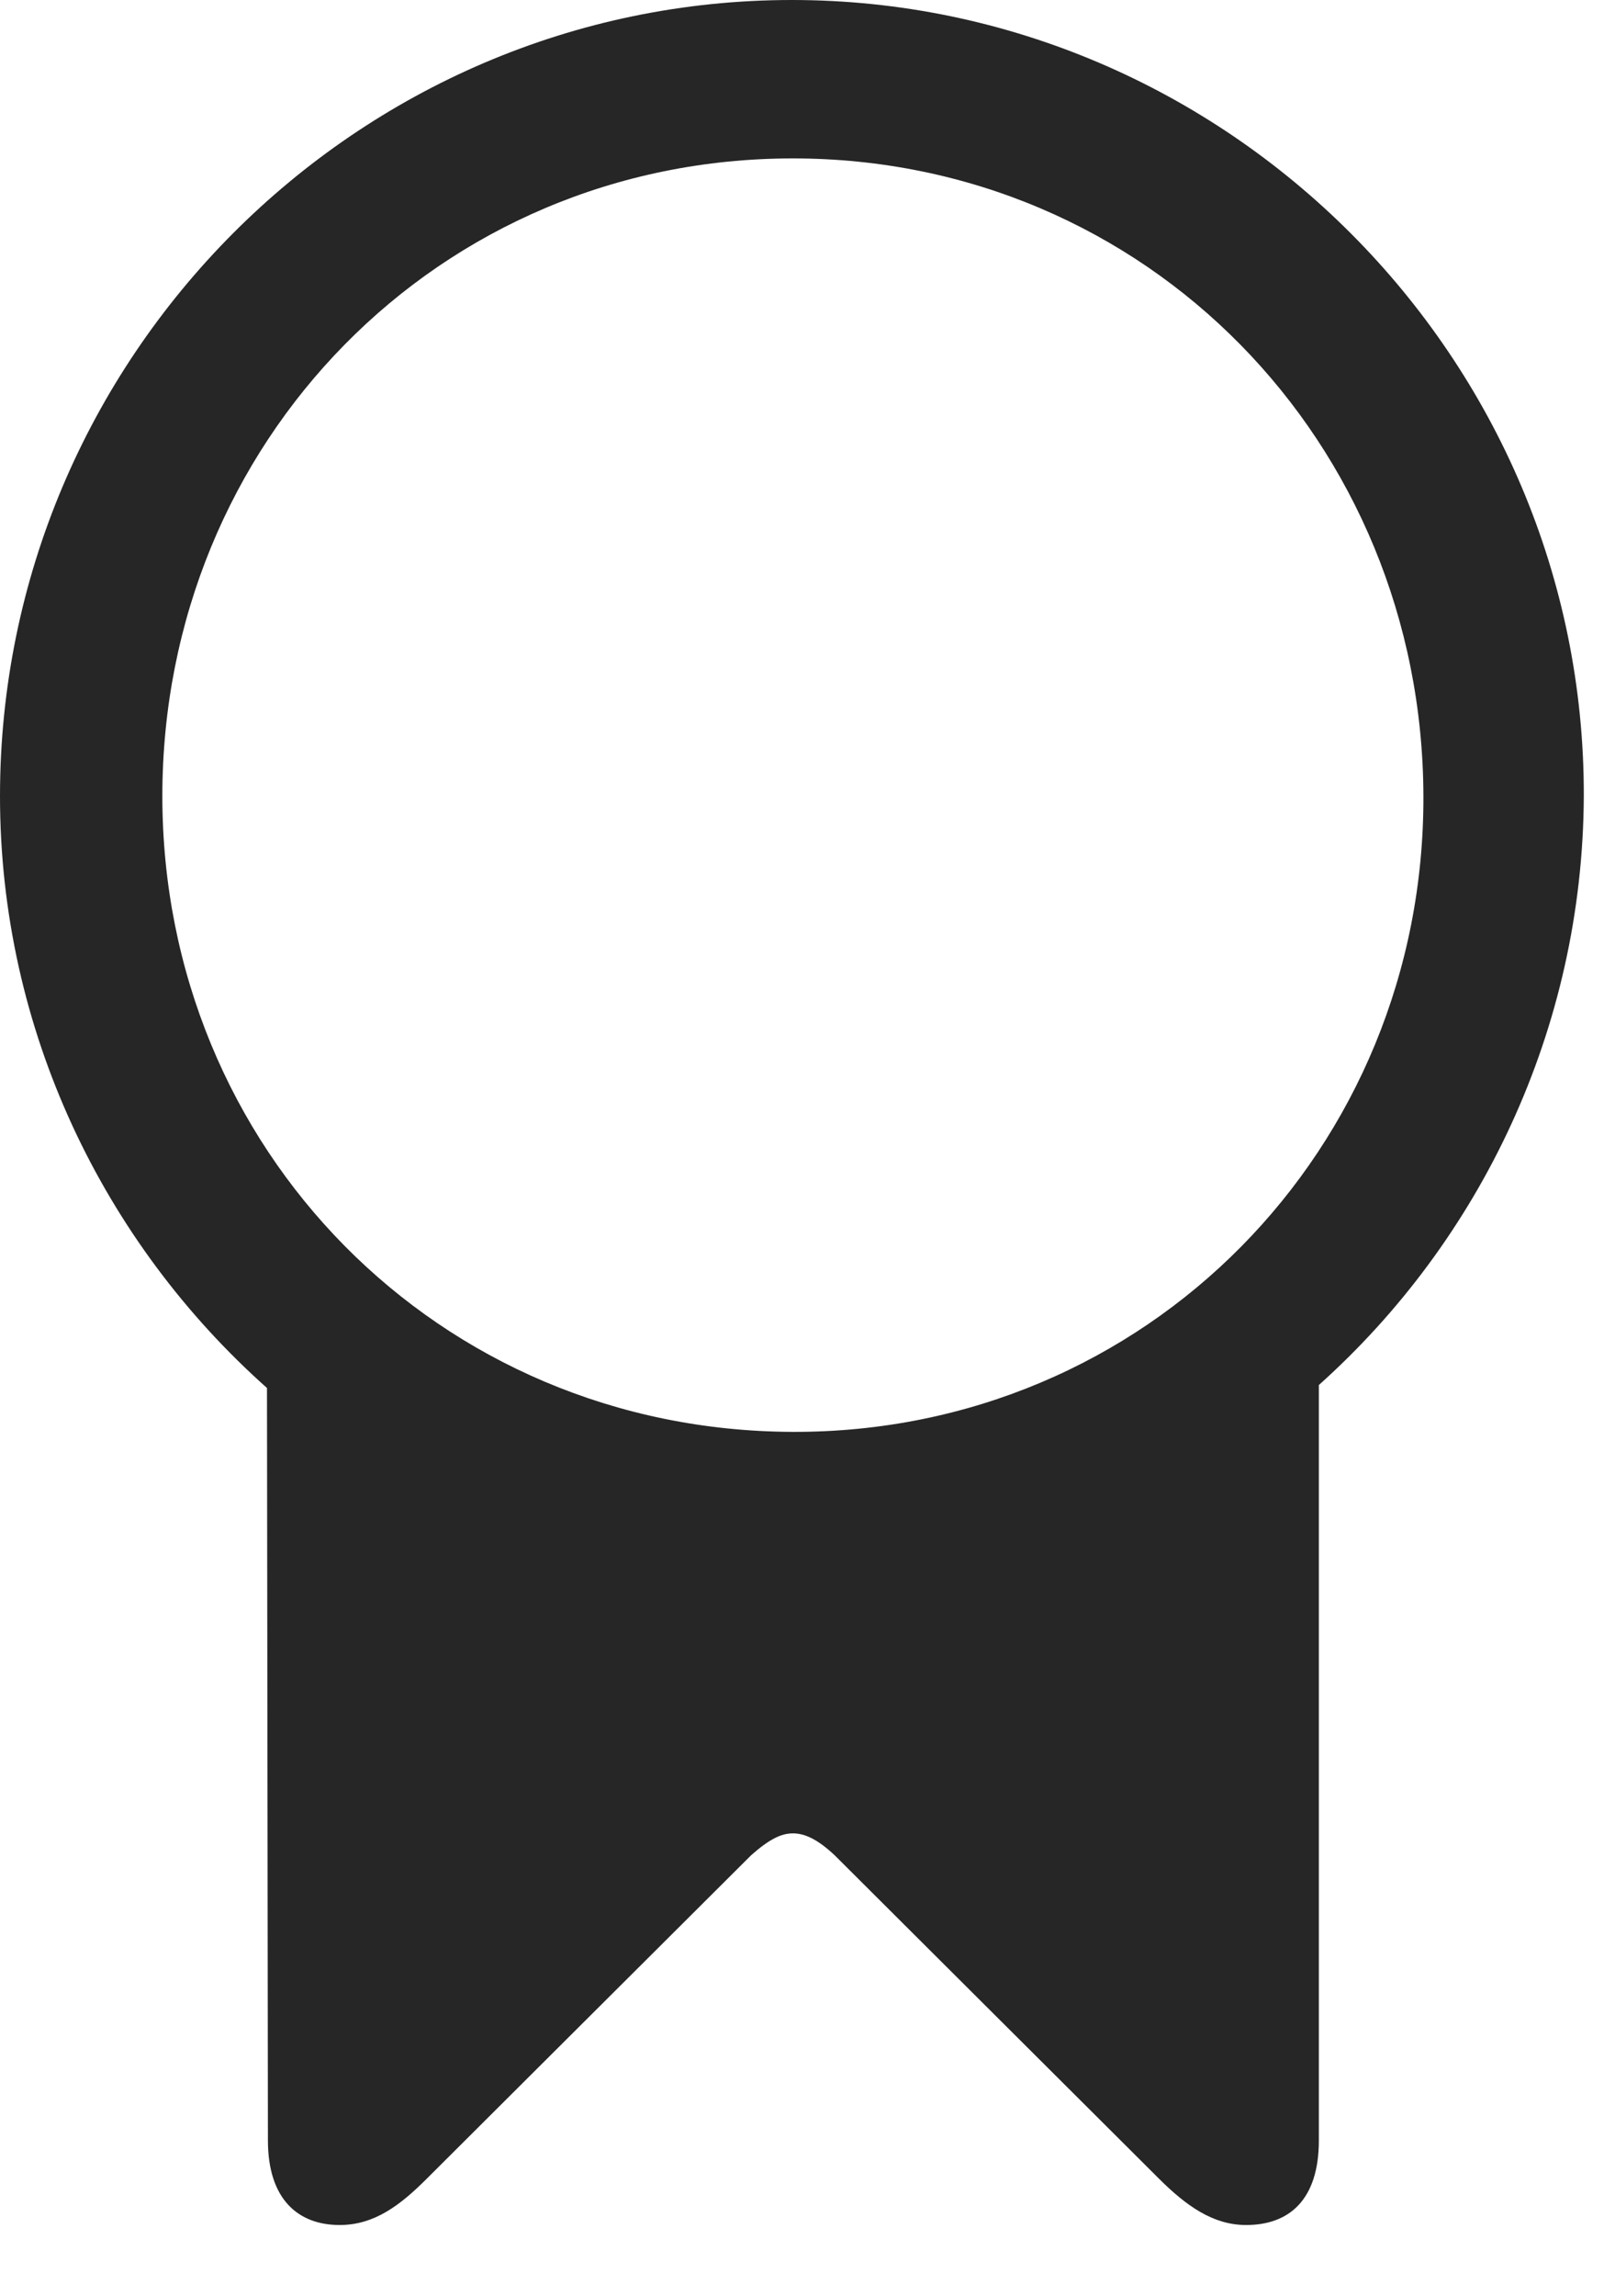 <svg width="19" height="27" viewBox="0 0 19 27" fill="none" xmlns="http://www.w3.org/2000/svg">
<path d="M0 9.363C0 12.117 1.219 14.613 3.141 16.324L3.152 25.172C3.152 25.875 3.516 26.168 3.996 26.168C4.406 26.168 4.711 25.934 5.027 25.617L8.836 21.82C9.047 21.633 9.188 21.562 9.328 21.562C9.469 21.562 9.621 21.633 9.82 21.82L13.629 25.617C13.957 25.945 14.273 26.168 14.66 26.168C15.164 26.168 15.516 25.875 15.516 25.172V16.289C17.414 14.59 18.621 12.105 18.633 9.363C18.645 4.207 14.426 0 9.316 0C4.195 0 0 4.207 0 9.363ZM1.91 9.363C1.91 5.203 5.156 1.863 9.328 1.863C13.488 1.863 16.734 5.203 16.746 9.363C16.758 13.512 13.488 16.852 9.328 16.84C5.156 16.828 1.91 13.512 1.91 9.363Z" fill="black" fill-opacity="0.85"/>
</svg>
